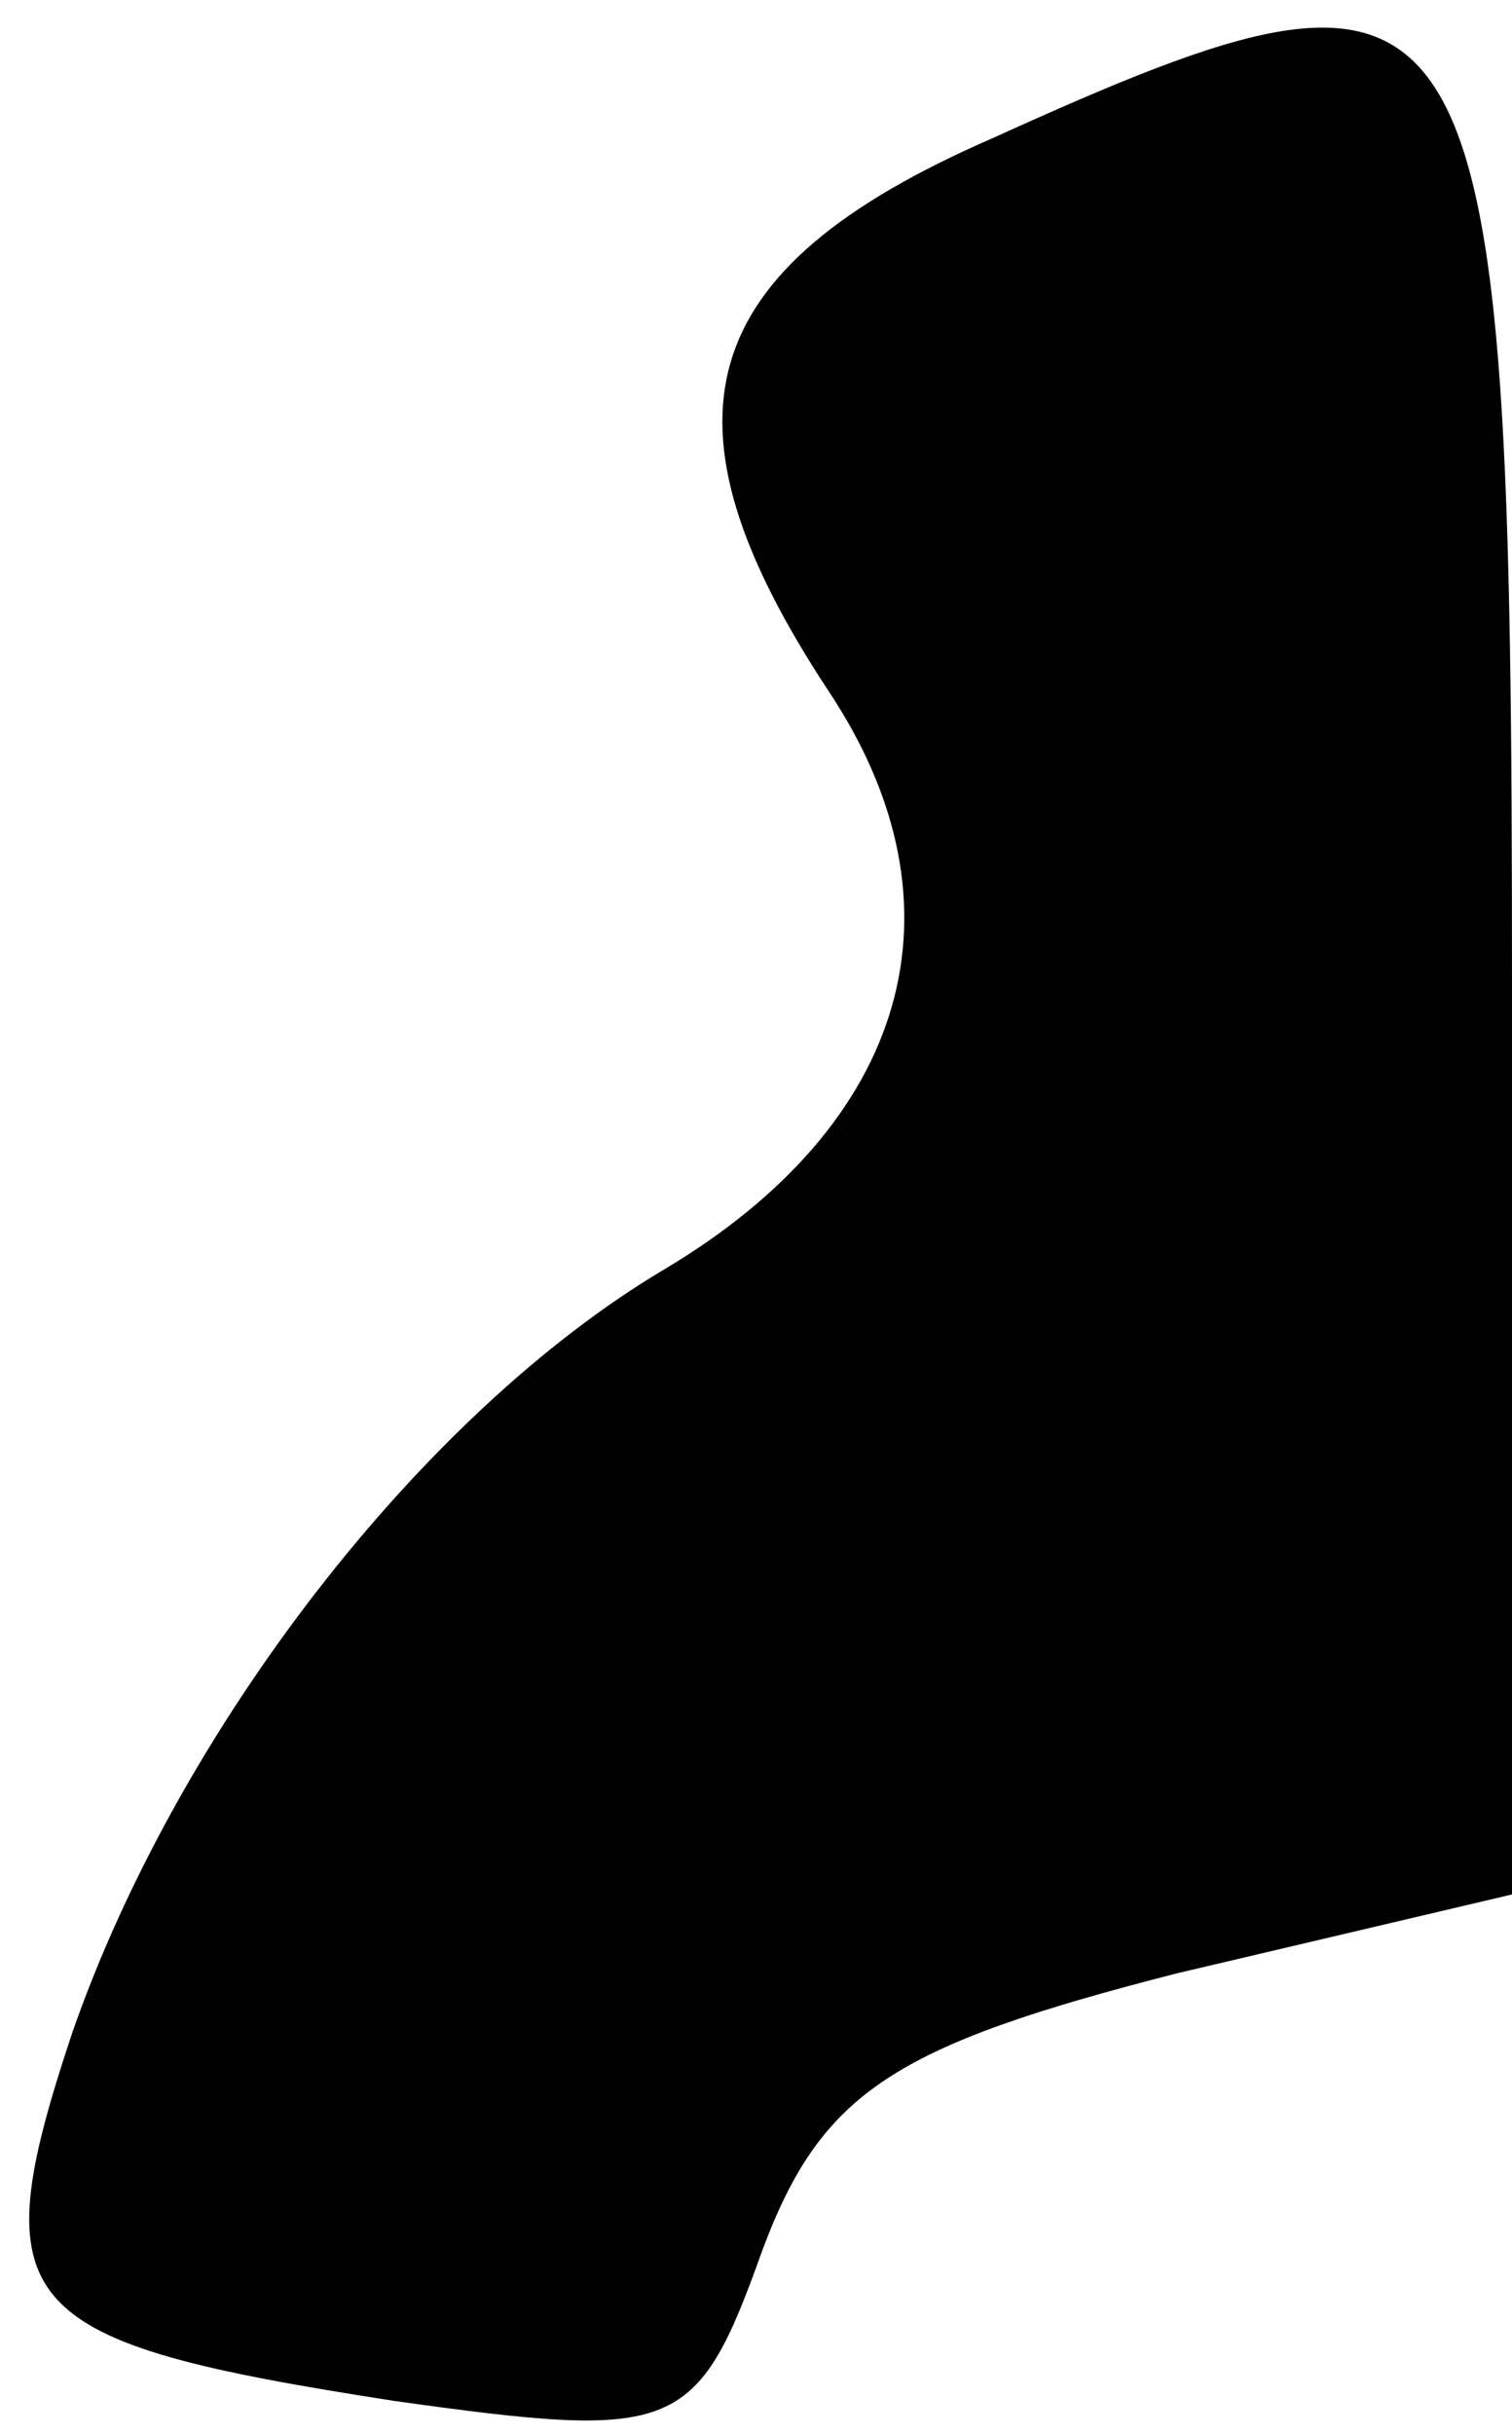 <?xml version="1.0" standalone="no"?>
<!DOCTYPE svg PUBLIC "-//W3C//DTD SVG 20010904//EN"
 "http://www.w3.org/TR/2001/REC-SVG-20010904/DTD/svg10.dtd">
<svg version="1.0" xmlns="http://www.w3.org/2000/svg"
 width="23pt" height="37pt" viewBox="0 0 23 37"
 preserveAspectRatio="xMidYMid meet">
<g transform="translate(0,37) scale(0.1,-0.1)"
fill="#000000" stroke="none">
<path fill="#000000" stroke="none" d="M151 349 c-46 -20 -52 -43 -25 -84 22
-33 12 -66 -25 -88 -37 -22 -74 -70 -90 -116 -14 -42 -9 -47 49 -56 43 -6 46
-5 56 23 9 24 20 31 63 42 l51 12 0 138 c0 157 -4 163 -79 129z"/>
</g>
</svg>
